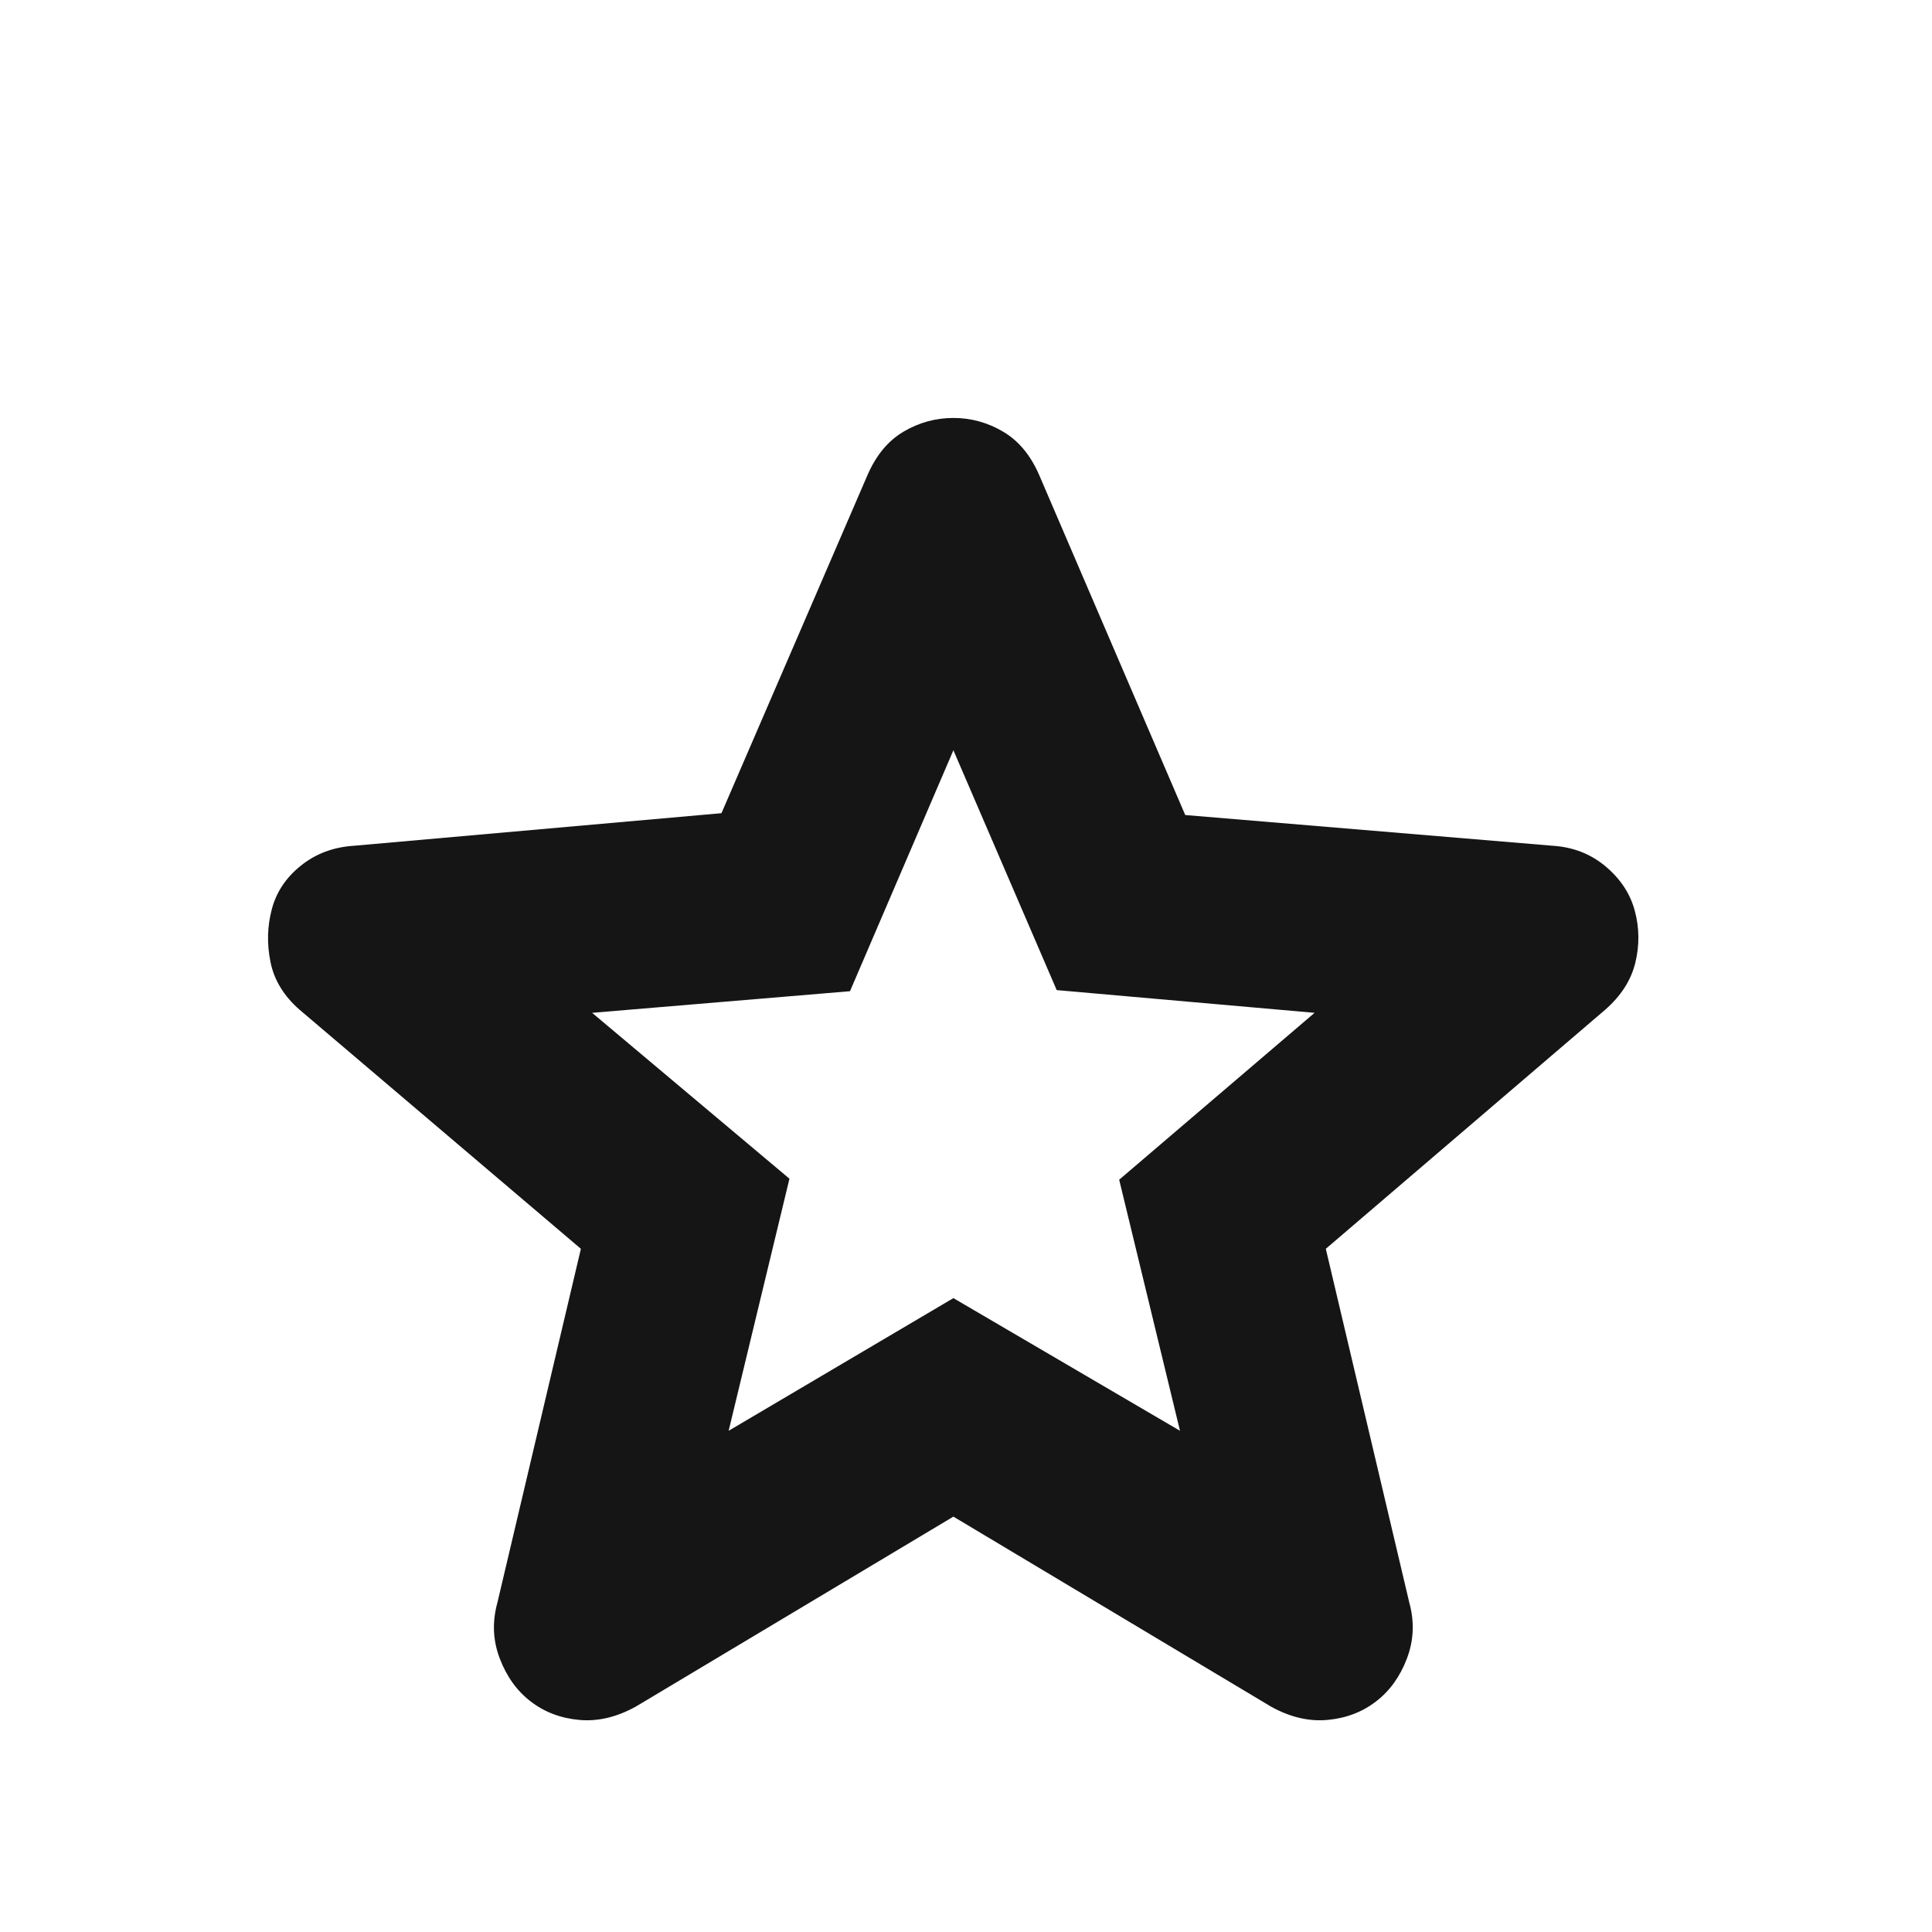 <svg width="21" height="21" viewBox="0 0 21 21" fill="none" xmlns="http://www.w3.org/2000/svg">
<mask id="mask0_63_670" style="mask-type:alpha" maskUnits="userSpaceOnUse" x="0" y="0" width="21" height="21">
<rect x="0.362" y="0.975" width="20" height="20" fill="#D9D9D9"/>
</mask>
<g mask="url(#mask0_63_670)">
<path d="M7.92 15.552L10.363 14.11L12.826 15.552L12.165 12.823L14.289 11.009L11.486 10.762L10.363 8.155L9.239 10.774L6.436 11.009L8.581 12.812L7.92 15.552ZM10.363 16.485L6.911 18.55C6.703 18.665 6.499 18.713 6.298 18.695C6.097 18.677 5.921 18.611 5.771 18.496C5.621 18.382 5.508 18.226 5.433 18.029C5.357 17.832 5.349 17.63 5.406 17.422L6.314 13.574L3.257 10.976C3.085 10.826 2.979 10.652 2.94 10.456C2.9 10.259 2.905 10.067 2.955 9.881C3.004 9.695 3.11 9.537 3.272 9.408C3.434 9.278 3.626 9.207 3.848 9.193L7.842 8.839L9.428 5.167C9.521 4.951 9.651 4.793 9.819 4.693C9.988 4.593 10.169 4.543 10.363 4.543C10.556 4.543 10.737 4.593 10.905 4.693C11.074 4.793 11.204 4.951 11.297 5.167L12.883 8.859L16.877 9.193C17.099 9.207 17.291 9.282 17.453 9.418C17.615 9.555 17.721 9.716 17.77 9.902C17.82 10.088 17.821 10.276 17.775 10.466C17.728 10.656 17.619 10.826 17.447 10.976L14.411 13.574L15.319 17.422C15.376 17.63 15.367 17.832 15.292 18.029C15.217 18.226 15.104 18.382 14.954 18.496C14.804 18.611 14.628 18.677 14.427 18.695C14.226 18.713 14.022 18.665 13.815 18.55L10.363 16.485Z" fill="#151515"/>
</g>
</svg>
